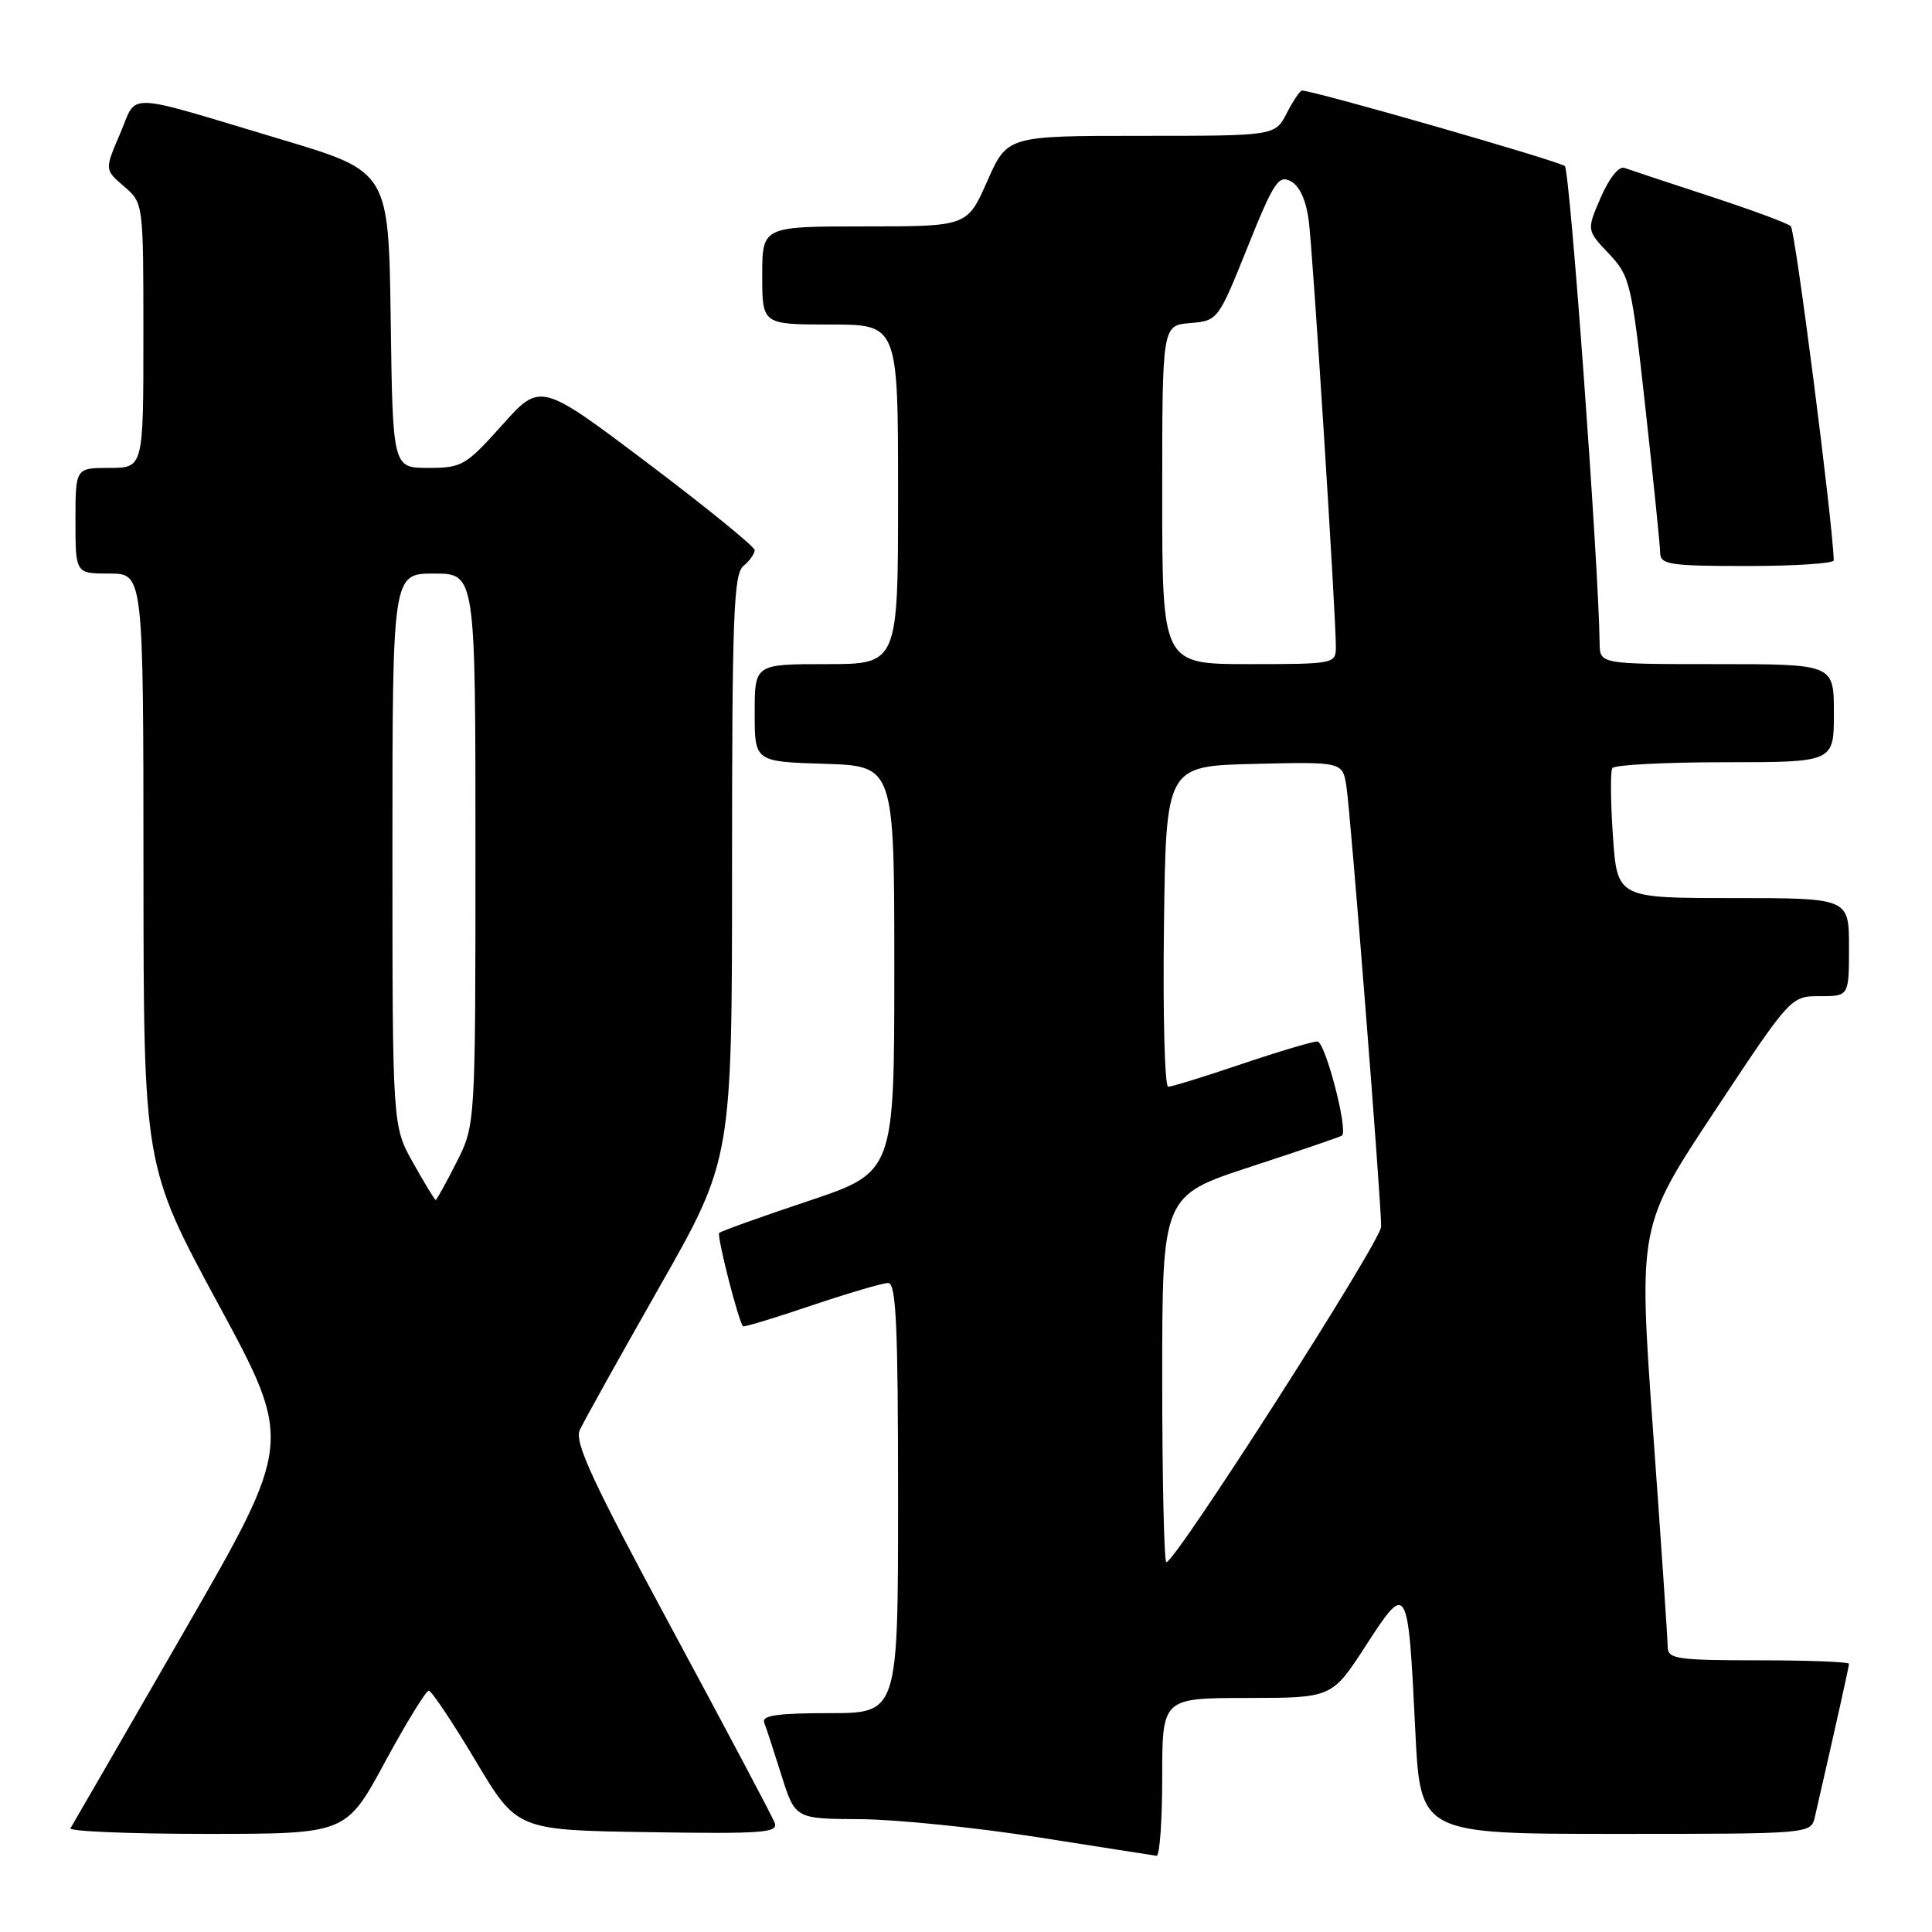 <?xml version="1.0" encoding="UTF-8" standalone="no"?>
<!DOCTYPE svg PUBLIC "-//W3C//DTD SVG 1.1//EN" "http://www.w3.org/Graphics/SVG/1.1/DTD/svg11.dtd" >
<svg xmlns="http://www.w3.org/2000/svg" xmlns:xlink="http://www.w3.org/1999/xlink" version="1.1" viewBox="0 0 256 256">
 <g >
 <path fill="currentColor"
d=" M 154.00 235.50 C 154.00 225.00 154.00 225.00 165.25 224.99 C 176.50 224.98 176.50 224.98 181.00 218.02 C 186.48 209.55 186.58 209.71 187.53 229.25 C 188.20 243.00 188.20 243.00 214.08 243.00 C 239.96 243.00 239.96 243.00 240.48 240.75 C 243.28 228.54 245.00 220.84 245.00 220.46 C 245.00 220.21 239.60 220.00 233.00 220.00 C 222.24 220.00 221.00 219.82 220.98 218.25 C 220.98 217.29 220.10 204.35 219.03 189.50 C 217.10 162.50 217.10 162.50 227.19 147.25 C 237.29 132.00 237.29 132.00 241.15 132.00 C 245.00 132.00 245.00 132.00 245.00 125.50 C 245.00 119.00 245.00 119.00 229.64 119.00 C 214.29 119.00 214.29 119.00 213.72 110.78 C 213.41 106.25 213.37 102.20 213.64 101.78 C 213.90 101.35 220.62 101.00 228.56 101.00 C 243.00 101.00 243.00 101.00 243.00 94.50 C 243.00 88.00 243.00 88.00 227.50 88.00 C 212.00 88.00 212.00 88.00 211.96 85.25 C 211.82 74.55 208.03 22.64 207.35 22.01 C 206.65 21.36 174.08 12.00 172.52 12.00 C 172.26 12.00 171.35 13.35 170.50 15.00 C 168.95 18.00 168.95 18.00 151.21 18.00 C 133.47 18.00 133.47 18.00 130.82 24.00 C 128.17 30.00 128.17 30.00 114.58 30.00 C 101.00 30.00 101.00 30.00 101.00 36.50 C 101.00 43.00 101.00 43.00 110.00 43.00 C 119.00 43.00 119.00 43.00 119.00 65.50 C 119.00 88.00 119.00 88.00 109.50 88.00 C 100.00 88.00 100.00 88.00 100.00 94.46 C 100.00 100.92 100.00 100.92 109.25 101.21 C 118.50 101.50 118.50 101.50 118.50 128.41 C 118.50 155.32 118.50 155.32 107.11 159.14 C 100.84 161.23 95.53 163.14 95.30 163.37 C 94.95 163.72 97.82 175.00 98.45 175.74 C 98.56 175.88 102.64 174.64 107.52 172.99 C 112.39 171.35 116.97 170.00 117.69 170.00 C 118.74 170.00 119.00 175.64 119.00 198.50 C 119.00 227.00 119.00 227.00 109.89 227.00 C 103.02 227.00 100.90 227.31 101.26 228.25 C 101.53 228.94 102.56 232.09 103.55 235.25 C 105.37 241.00 105.37 241.00 113.93 241.05 C 118.64 241.07 129.25 242.15 137.50 243.44 C 145.75 244.74 152.84 245.84 153.25 245.90 C 153.66 245.95 154.00 241.28 154.00 235.50 Z  M 51.00 233.50 C 53.83 228.28 56.44 224.02 56.82 224.03 C 57.19 224.05 59.98 228.22 63.00 233.28 C 68.50 242.50 68.50 242.50 85.87 242.77 C 101.08 243.01 103.16 242.86 102.65 241.52 C 102.33 240.69 96.18 229.09 88.99 215.75 C 78.50 196.29 76.09 191.10 76.82 189.50 C 77.32 188.40 82.07 179.87 87.37 170.55 C 97.00 153.61 97.00 153.61 97.00 114.93 C 97.00 81.76 97.21 76.07 98.50 75.00 C 99.33 74.32 100.00 73.37 100.00 72.90 C 100.00 72.44 93.61 67.24 85.80 61.35 C 71.61 50.65 71.61 50.65 66.53 56.33 C 61.72 61.70 61.21 62.00 56.75 62.00 C 52.04 62.00 52.04 62.00 51.77 42.37 C 51.50 22.74 51.50 22.74 37.39 18.51 C 15.98 12.10 18.28 12.19 15.91 17.72 C 13.86 22.49 13.86 22.49 16.43 24.69 C 19.00 26.90 19.00 26.90 19.00 44.45 C 19.00 62.00 19.00 62.00 14.50 62.00 C 10.00 62.00 10.00 62.00 10.00 69.00 C 10.00 76.00 10.00 76.00 14.50 76.00 C 19.00 76.00 19.00 76.00 19.01 115.25 C 19.03 154.50 19.03 154.50 28.93 172.81 C 38.84 191.12 38.84 191.12 24.32 216.31 C 16.34 230.16 9.60 241.84 9.34 242.25 C 9.09 242.66 17.20 243.00 27.37 243.00 C 45.86 243.00 45.86 243.00 51.00 233.50 Z  M 242.98 74.25 C 242.87 69.33 237.88 30.50 237.29 29.97 C 236.86 29.57 232.00 27.78 226.50 25.98 C 221.00 24.18 215.94 22.50 215.25 22.25 C 214.52 21.98 213.23 23.58 212.12 26.14 C 210.23 30.50 210.23 30.50 213.17 33.60 C 215.99 36.58 216.19 37.42 218.03 54.10 C 219.09 63.67 219.97 72.29 219.98 73.25 C 220.00 74.81 221.22 75.00 231.50 75.00 C 237.82 75.00 242.99 74.66 242.98 74.25 Z  M 154.00 182.72 C 154.00 158.43 154.00 158.43 165.75 154.59 C 172.21 152.48 177.64 150.62 177.82 150.47 C 178.66 149.74 175.59 138.00 174.56 138.00 C 173.91 138.00 169.38 139.35 164.50 141.00 C 159.62 142.65 155.25 144.00 154.79 144.00 C 154.33 144.00 154.08 134.44 154.23 122.75 C 154.50 101.50 154.50 101.50 166.20 101.22 C 177.90 100.94 177.90 100.94 178.41 104.22 C 178.97 107.82 183.03 159.26 183.01 162.54 C 183.00 164.44 155.75 207.00 154.55 207.00 C 154.25 207.00 154.00 196.07 154.00 182.72 Z  M 154.00 65.56 C 154.00 43.12 154.00 43.12 157.69 42.81 C 161.37 42.50 161.41 42.45 165.30 32.77 C 168.77 24.13 169.41 23.15 171.04 24.02 C 172.21 24.65 173.08 26.56 173.42 29.25 C 173.97 33.54 177.02 81.58 177.01 85.75 C 177.00 87.95 176.76 88.00 165.50 88.00 C 154.00 88.00 154.00 88.00 154.00 65.56 Z  M 54.75 154.10 C 52.00 149.21 52.00 149.21 52.00 112.60 C 52.00 76.00 52.00 76.00 57.50 76.00 C 63.00 76.00 63.00 76.00 63.00 112.53 C 63.00 149.07 63.00 149.07 60.48 154.03 C 59.10 156.76 57.86 159.00 57.73 159.00 C 57.60 159.00 56.26 156.79 54.75 154.10 Z "/>
</g>
</svg>
